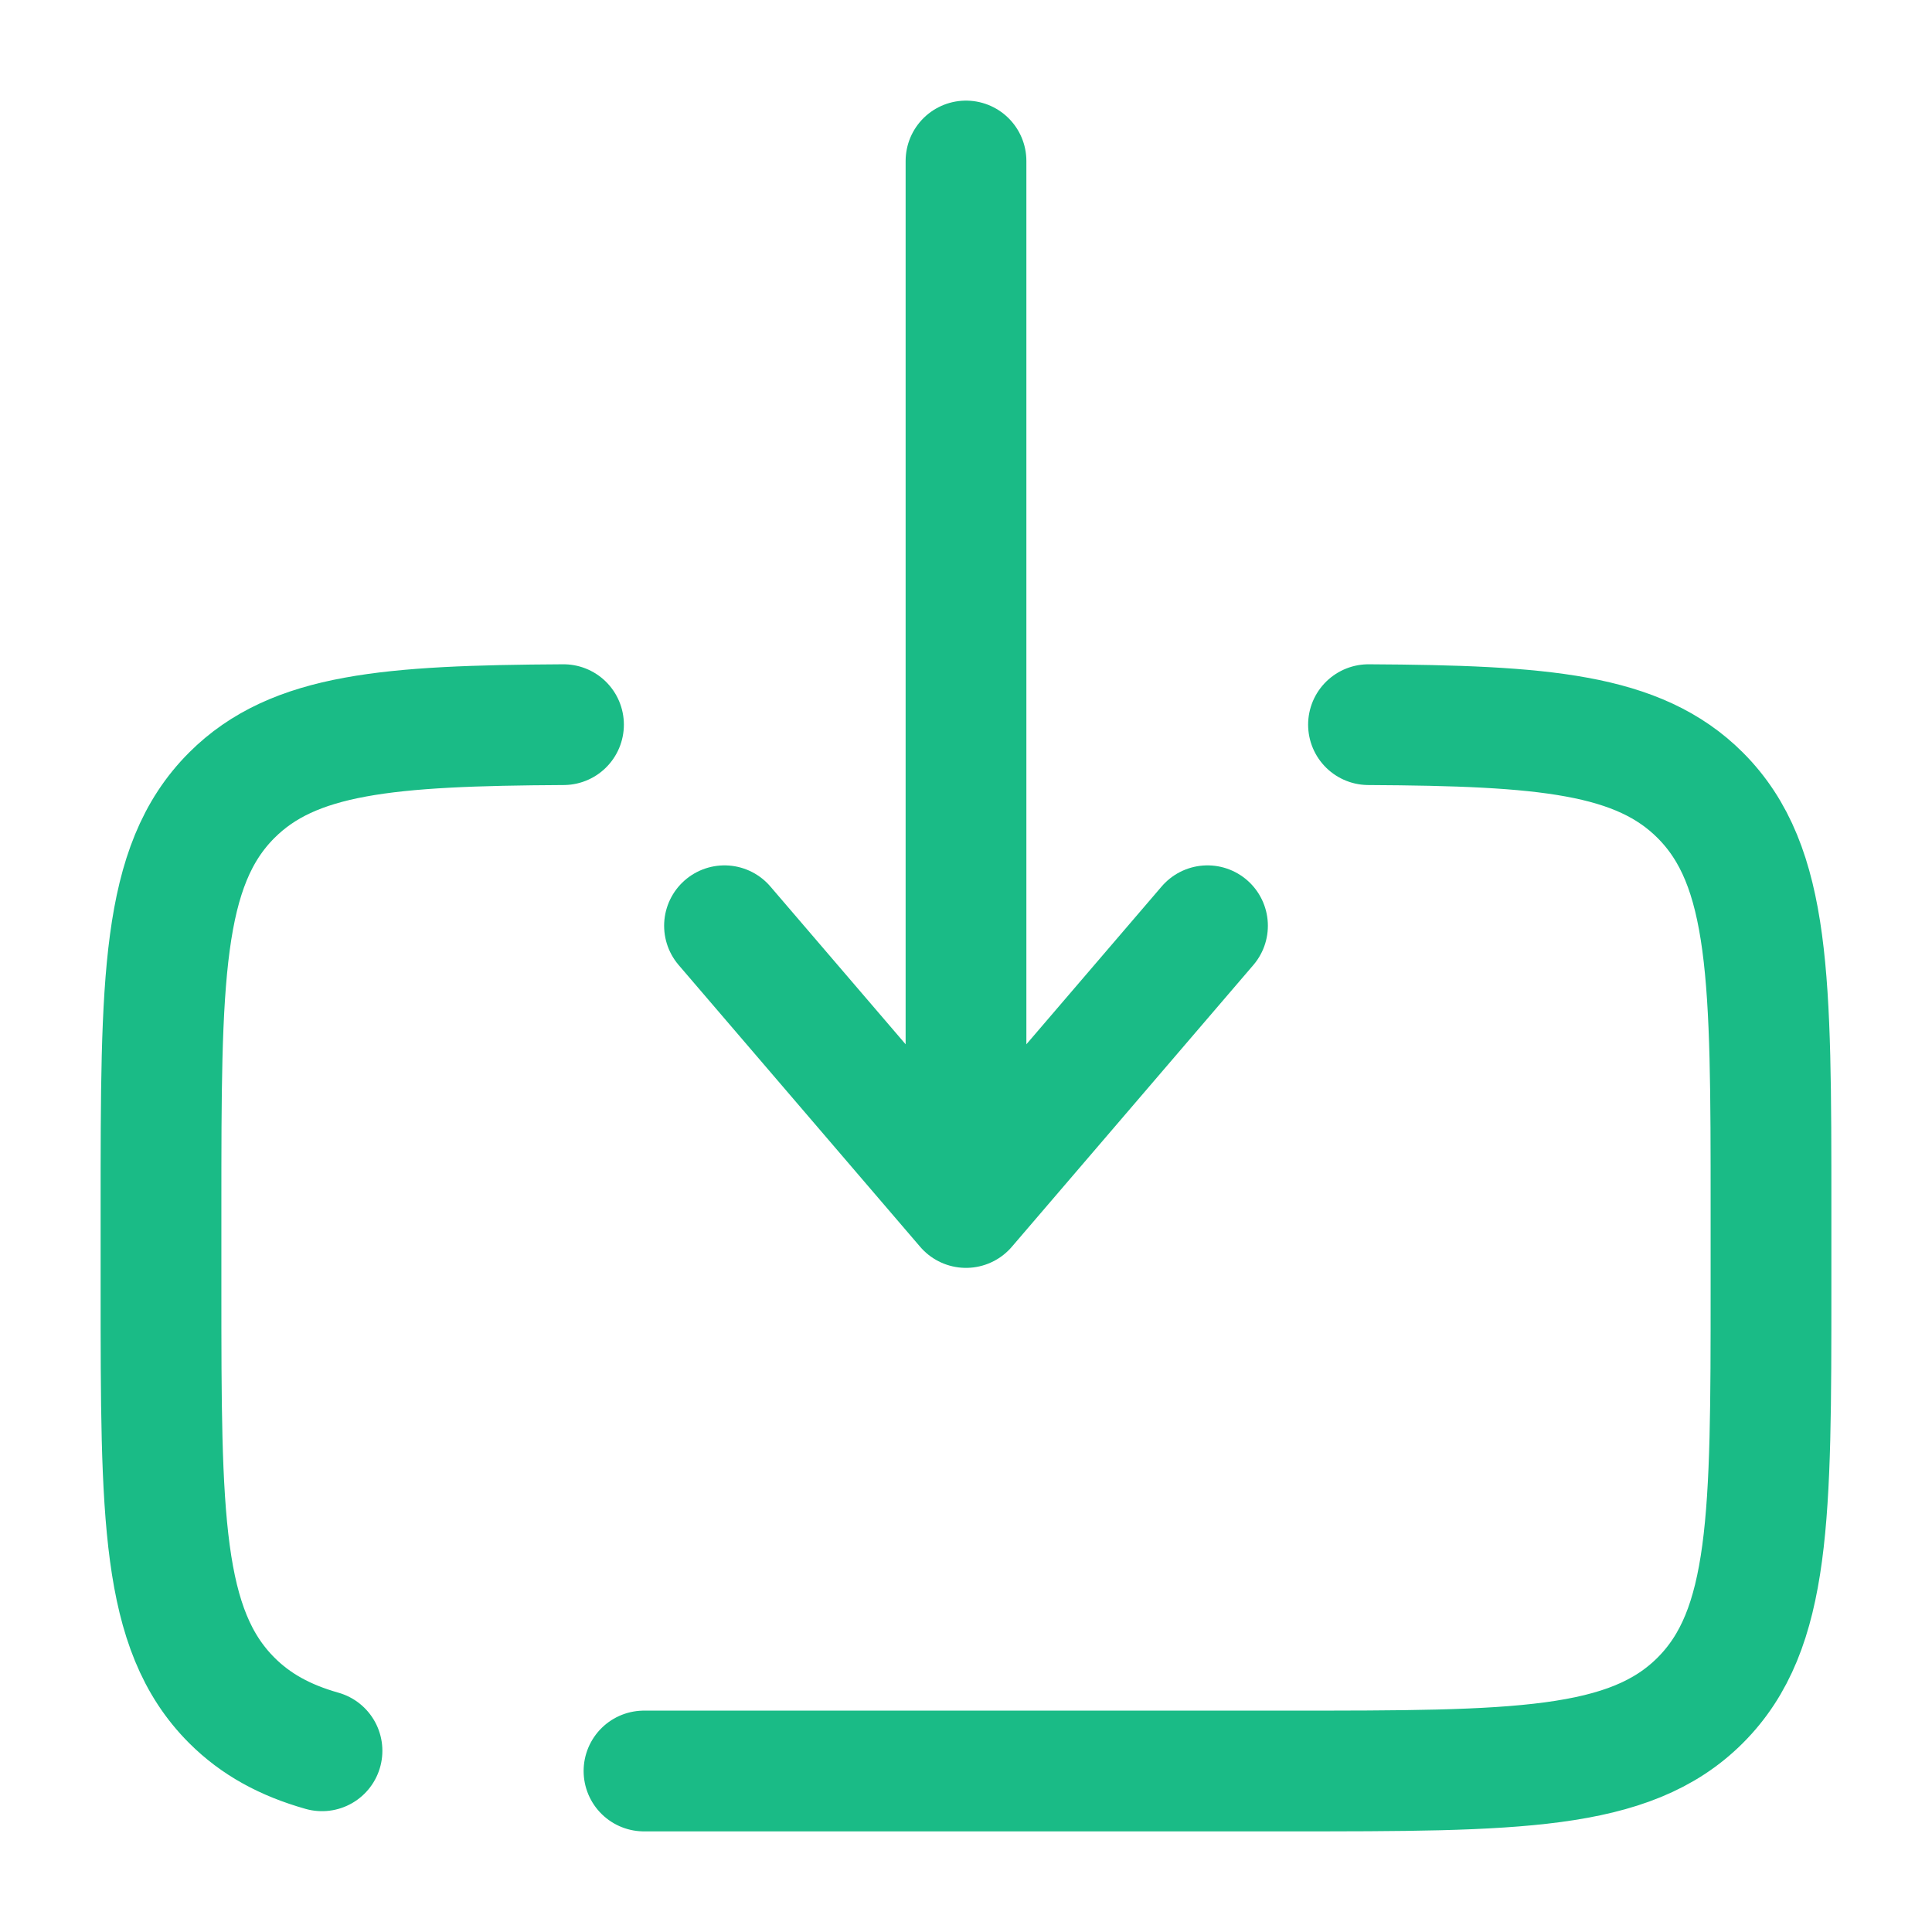 <svg width="24" height="24" viewBox="0 0 24 24" fill="none" xmlns="http://www.w3.org/2000/svg">
<path d="M8 22H16C18.828 22 20.243 22 21.121 21.122C22 20.243 22 18.829 22 16V15C22 12.172 22 10.758 21.121 9.879C20.353 9.111 19.175 9.014 17 9.002M7 9.002C4.825 9.014 3.647 9.111 2.879 9.879C2 10.758 2 12.172 2 15V16C2 18.829 2 20.243 2.879 21.122C3.178 21.421 3.541 21.619 4 21.749" stroke="#1ABB86" stroke-width="1.5" stroke-linecap="round"/>
<path d="M12 2V15M12 15L9 11.5M12 15L15 11.5" stroke="#1ABB86" stroke-width="1.5" stroke-linecap="round" stroke-linejoin="round"/>
</svg>
